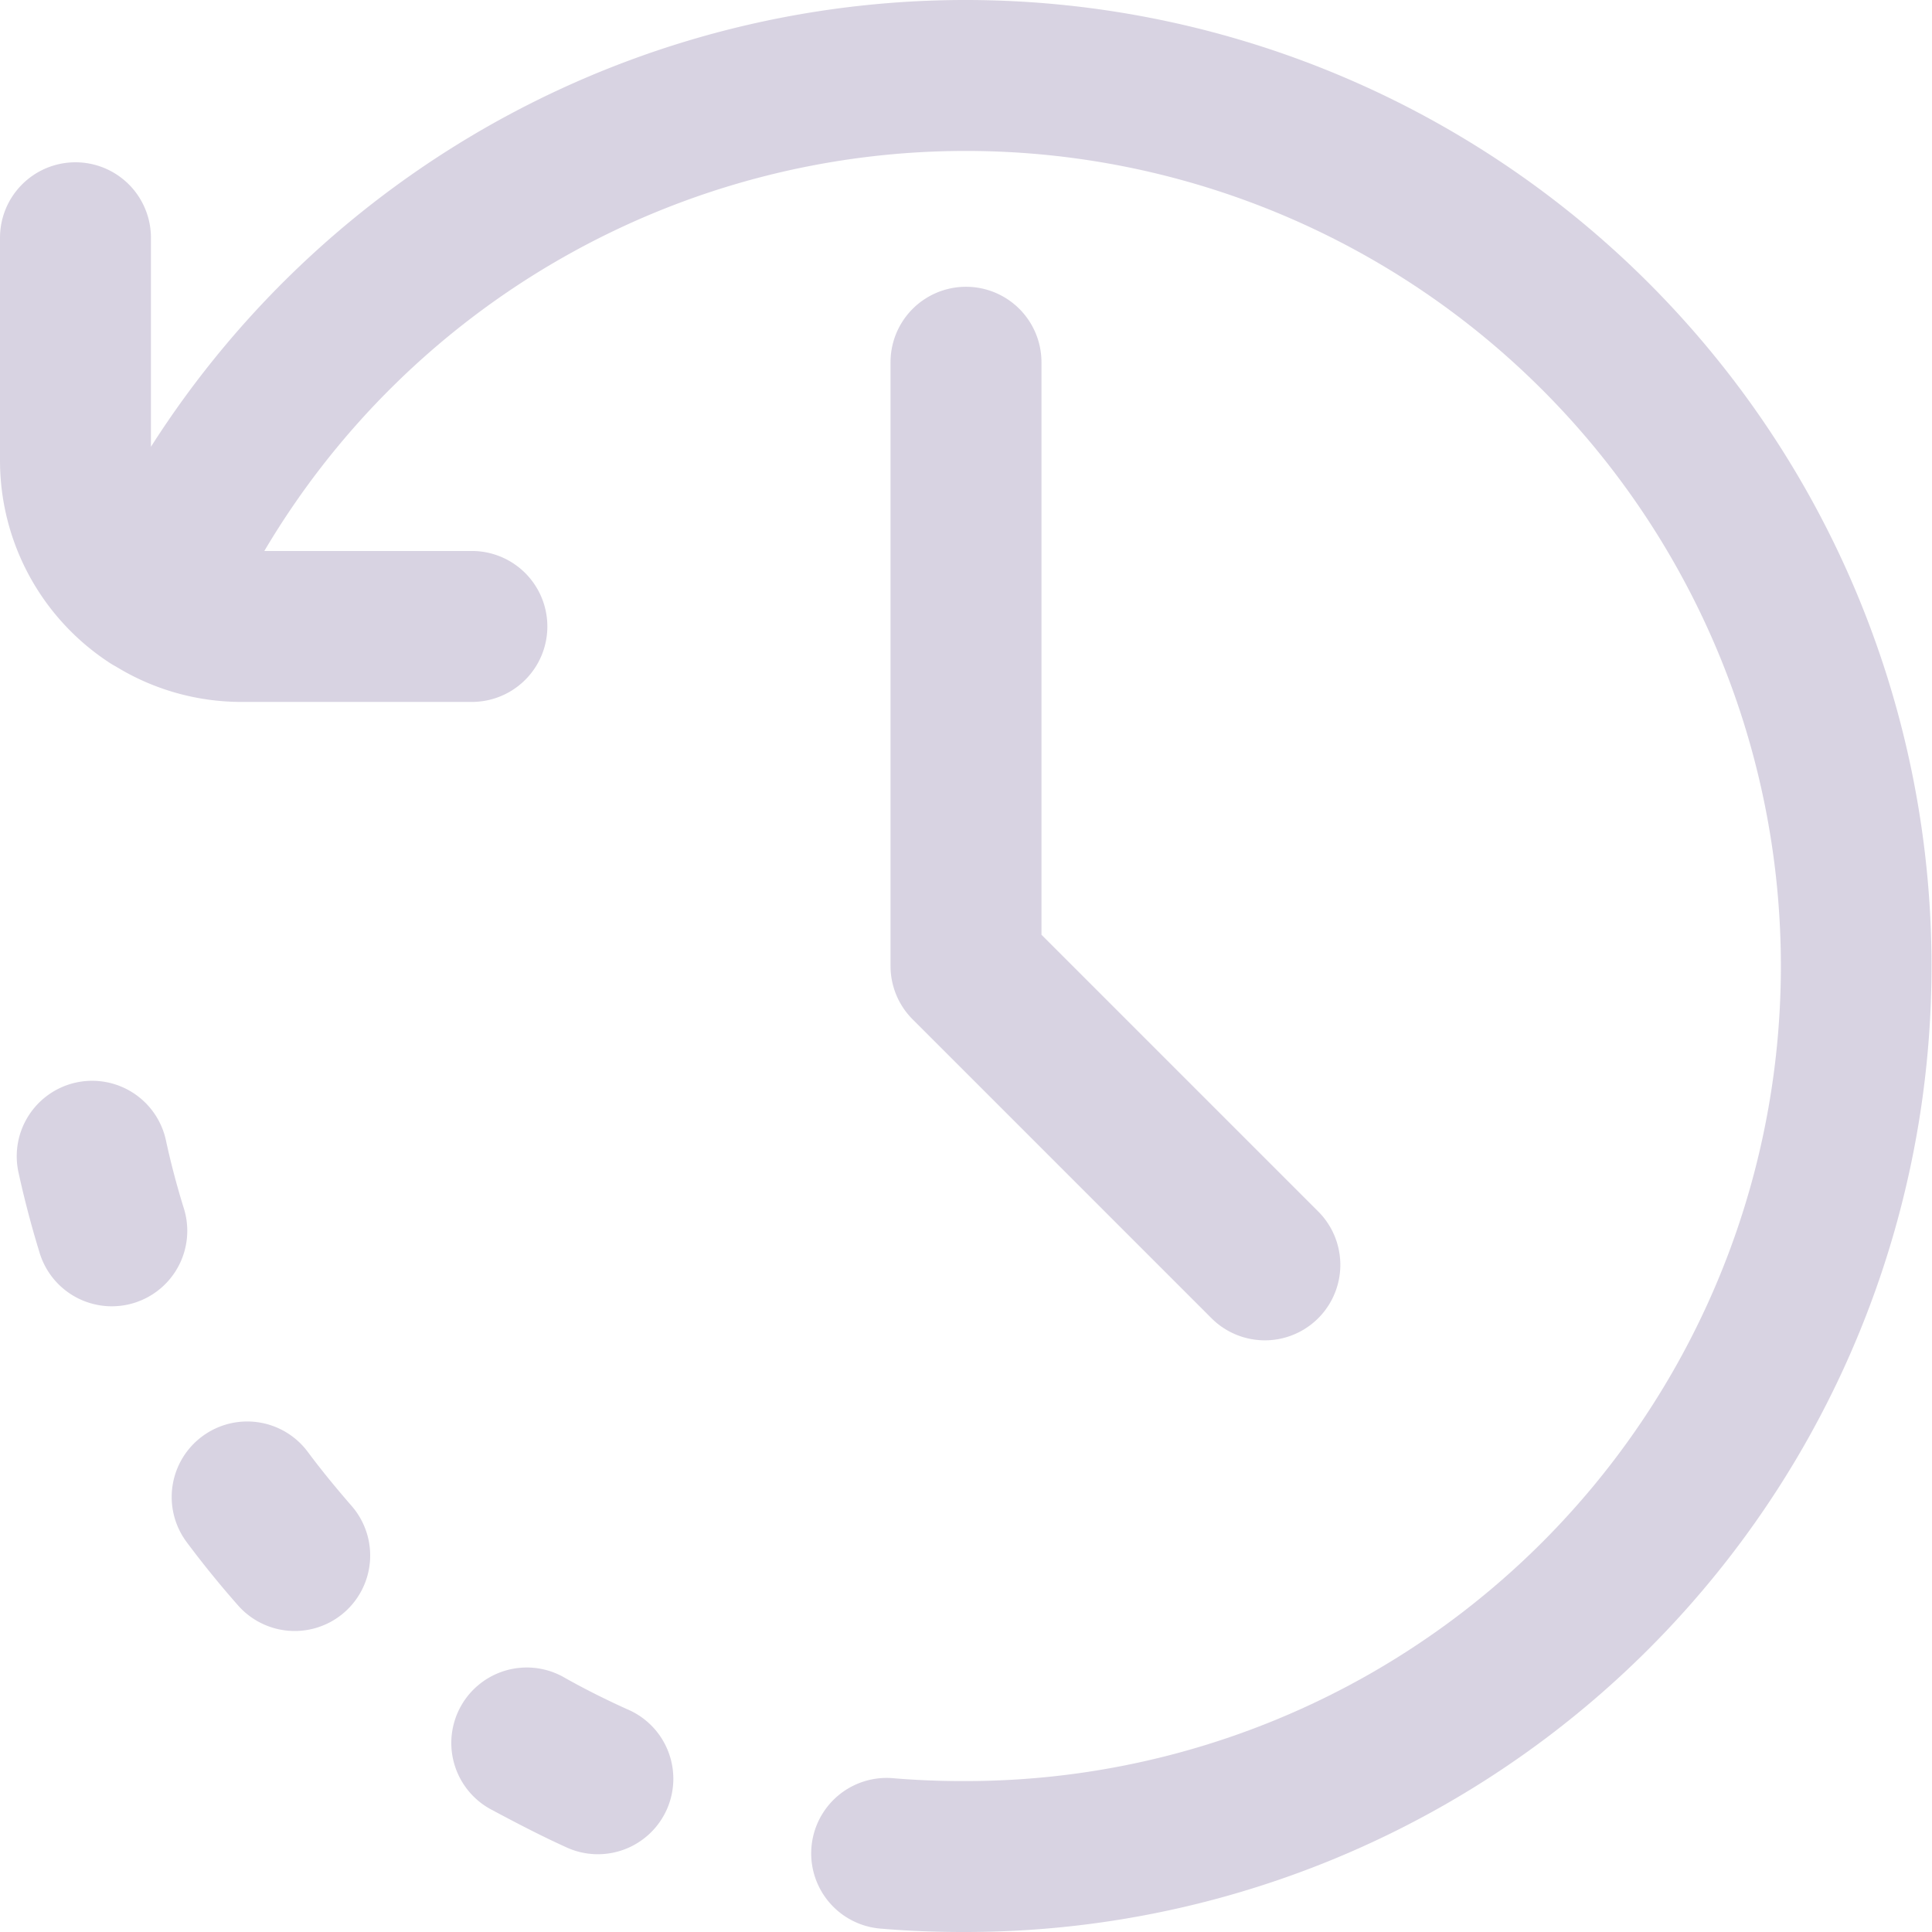 <svg xmlns="http://www.w3.org/2000/svg" width="16" height="16" viewBox="0 0 16 16">
    <defs>
        <style>
            .cls-2{fill:#beb6ce}
        </style>
    </defs>
    <g id="ico_recount" opacity="0.596">
        <g id="Group_1215">
            <g id="Group_1214">
                <path id="Path_28466" d="M414.125 376.85a.625.625 0 0 1 .875.128c.113.152.235.3.36.444a.625.625 0 1 1-.937.828c-.149-.169-.293-.346-.427-.526a.625.625 0 0 1 .129-.874z" class="cls-2" transform="translate(-412.451 -364.954)"/>
                <path id="Path_28467" d="M463.008 286.439a.625.625 0 0 1 .744.478c.04.186.089.371.145.553a.625.625 0 1 1-1.194.369c-.066-.215-.124-.436-.172-.656a.625.625 0 0 1 .477-.744z" class="cls-2" transform="translate(-462.378 -277.474)"/>
                <path id="Path_28468" d="M334.955 442.273c.166.093.338.179.511.257a.625.625 0 1 1-.514 1.139c-.205-.093-.409-.2-.606-.305a.625.625 0 1 1 .609-1.091z" class="cls-2" transform="translate(-330.272 -428.375)"/>
                <path id="Path_28469" d="M158.054 76.625v4.741l2.292 2.292a.625.625 0 0 1-.884.884l-2.475-2.475a.625.625 0 0 1-.183-.442v-5a.625.625 0 0 1 1.25 0z" class="cls-2" transform="translate(-149.429 -73.625)"/>
                <path id="Path_28470" d="M.625 1.344a.625.625 0 0 1 .625.625V3.7A8 8 0 1 1 8 16h-.031c-.225 0-.453-.009-.676-.028a.625.625 0 1 1 .1-1.246c.189.016.381.024.572.024H8A6.75 6.75 0 1 0 2.189 4.563h1.719a.625.625 0 0 1 0 1.25H2A1.988 1.988 0 0 1 .96 5.52a.624.624 0 0 1-.06-.036A2 2 0 0 1 0 3.813V1.969a.625.625 0 0 1 .625-.625z" class="cls-2"/>
            </g>
        </g>
    </g>
</svg>
